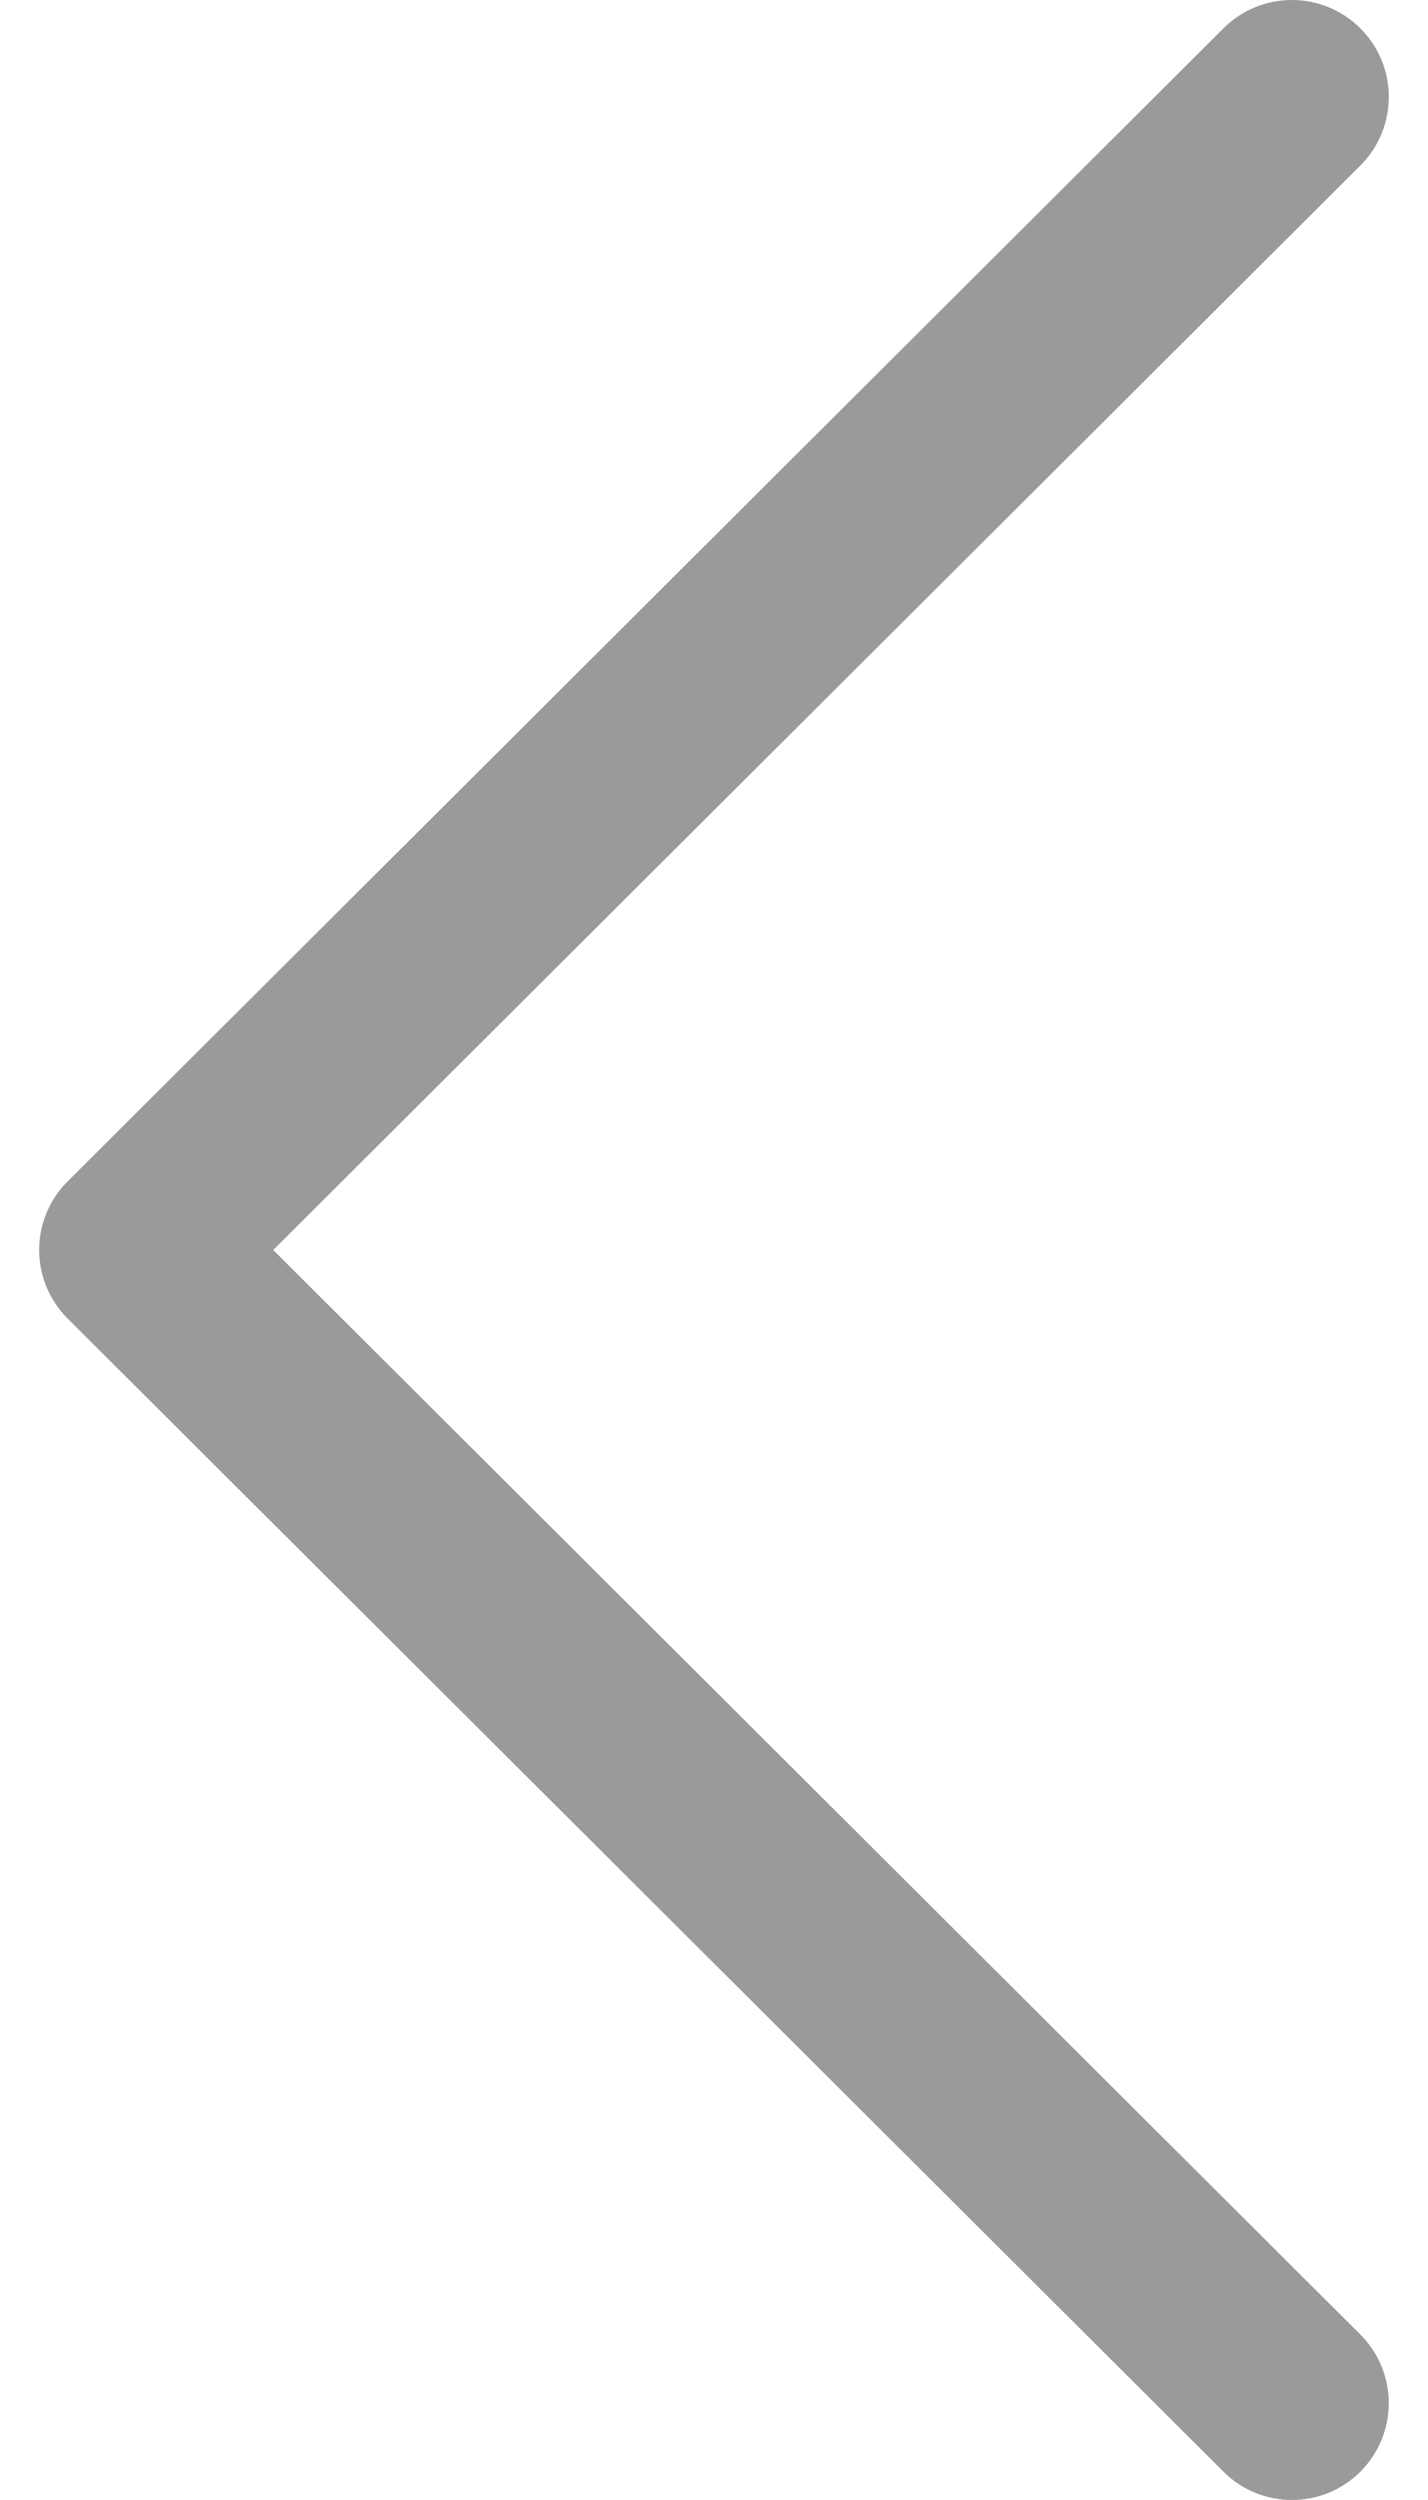 <svg width="24" height="42" viewBox="0 0 24 42" fill="none" xmlns="http://www.w3.org/2000/svg">
<path d="M1.137 22.152L20.563 41.525C21.2 42.159 22.23 42.158 22.866 41.522C23.5 40.885 23.499 39.854 22.862 39.219L4.592 21L22.863 2.781C23.499 2.146 23.501 1.115 22.866 0.479C22.548 0.16 22.13 1.155e-05 21.713 1.15864e-05C21.297 1.16228e-05 20.881 0.158 20.563 0.475L1.137 19.847C0.83 20.152 0.658 20.567 0.658 21C0.658 21.432 0.831 21.847 1.137 22.152Z" fill="#9A9A9A"/>
</svg>
